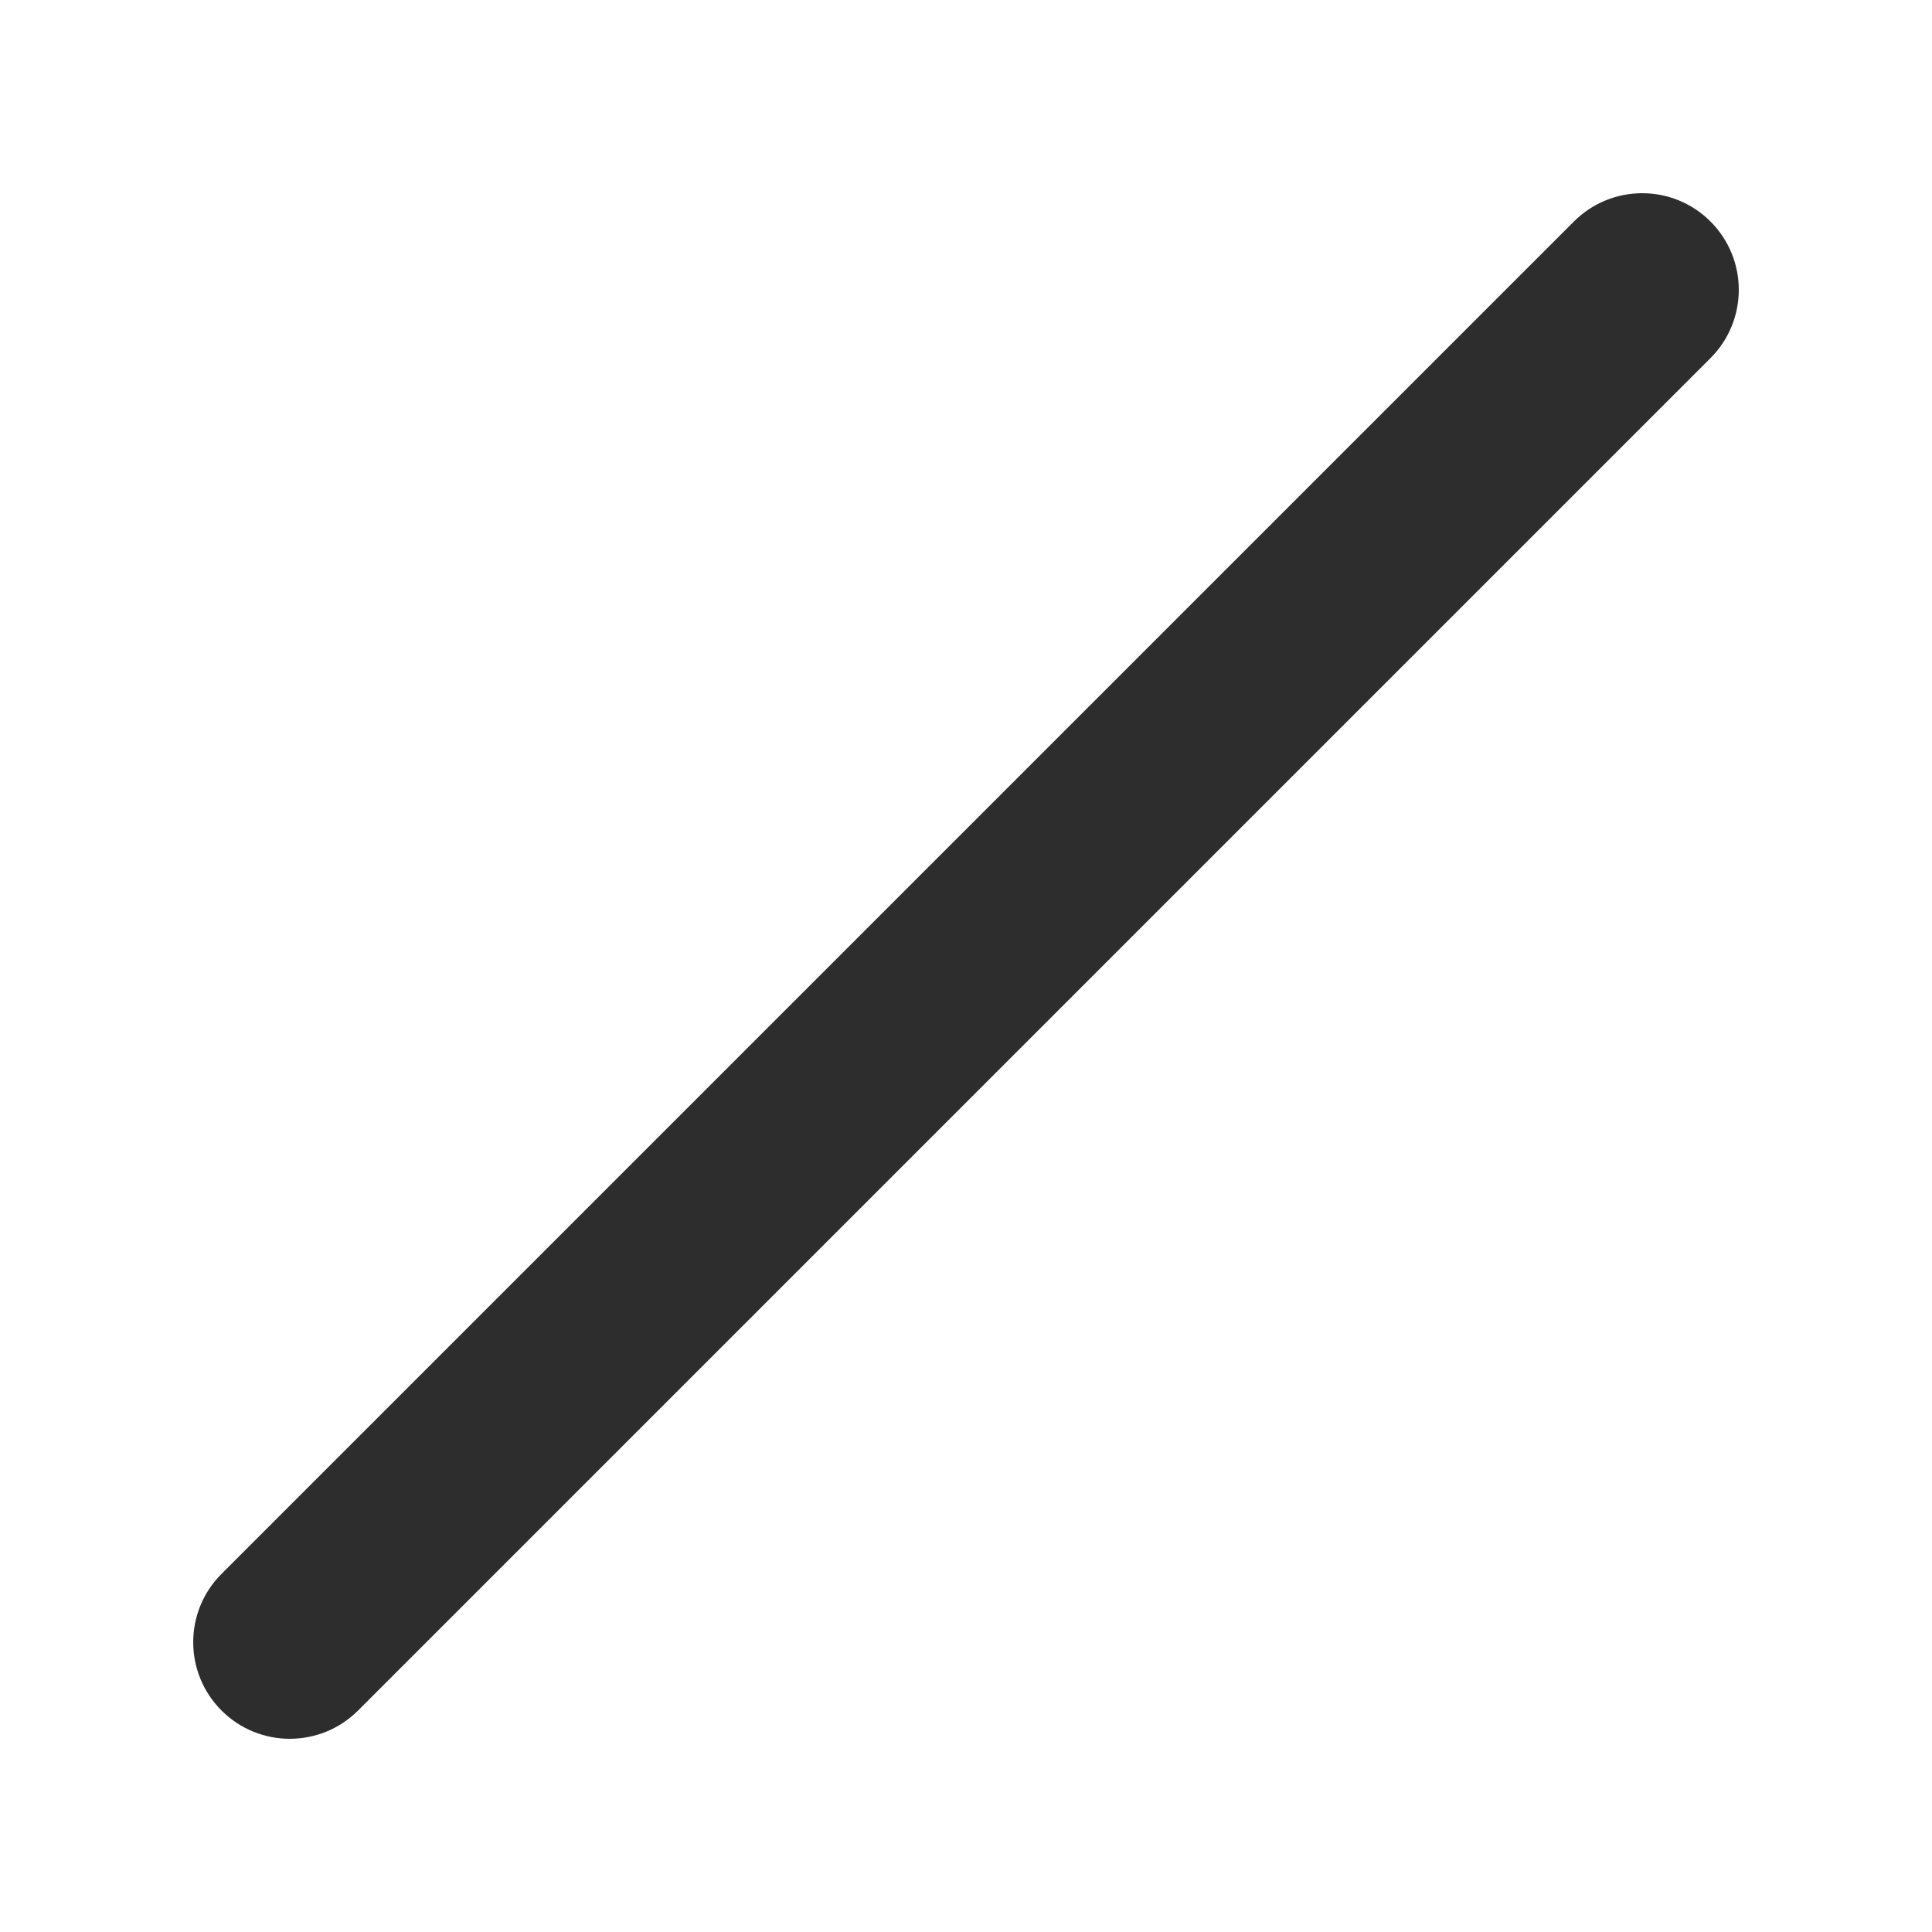 <?xml version='1.0' encoding='utf-8'?>
<svg xmlns:ns0="http://www.w3.org/2000/svg" xmlns="http://www.w3.org/2000/svg" viewBox="0 0 40 40"><ns0:path d="M7.414 35.414L35.414 7.414C36.195 6.633 36.195 5.367 35.414 4.586C34.633 3.805 33.367 3.805 32.586 4.586L4.586 32.586C3.805 33.367 3.805 34.633 4.586 35.414C5.367 36.195 6.633 36.195 7.414 35.414Z" fill="#2d2d2d" />
        </svg>